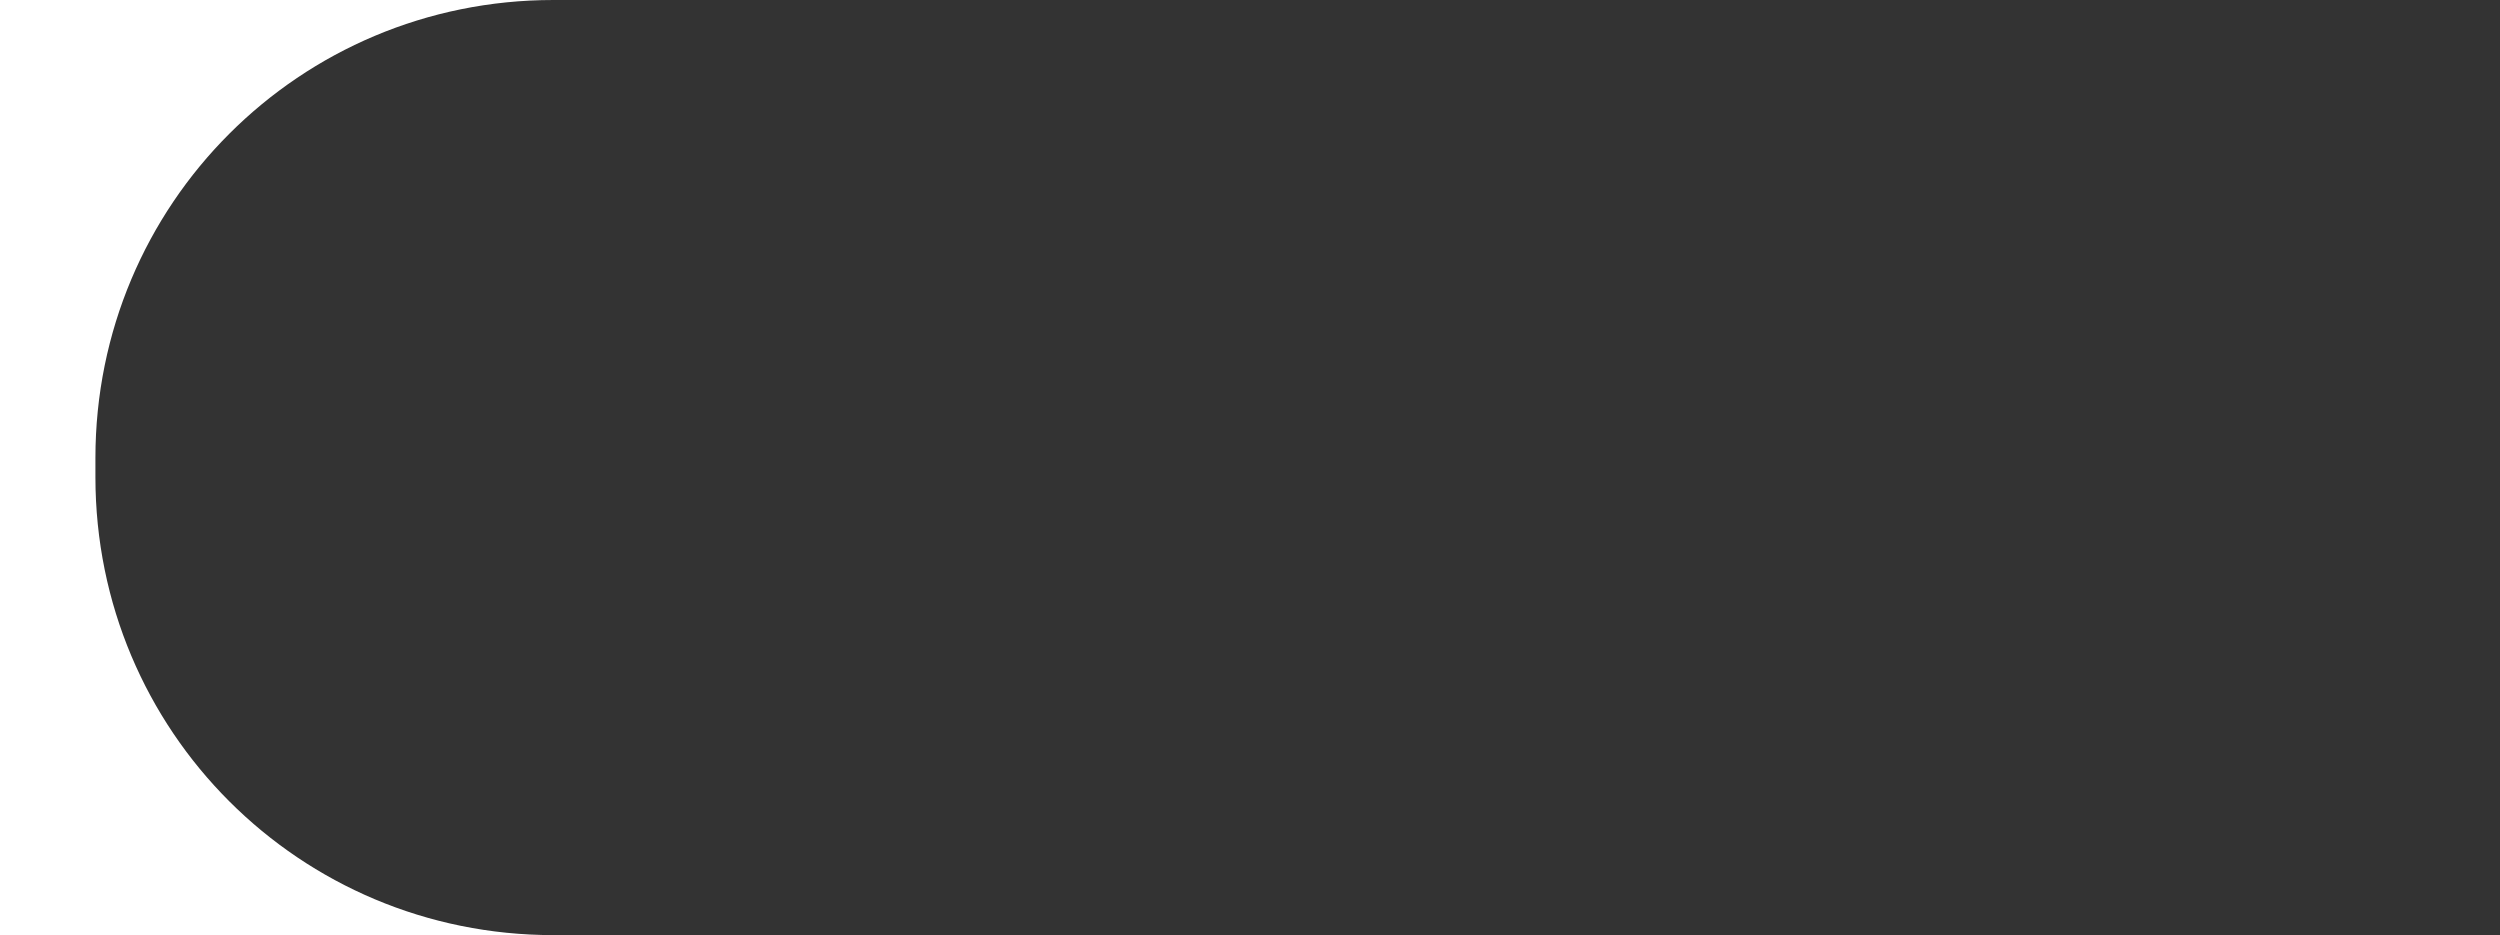 <svg width="131" height="49" viewBox="0 0 131 49" fill="none" xmlns="http://www.w3.org/2000/svg">
<rect x="0" y="0" width="131" height="49" fill="#333333" stroke="none"/>
<path d="M29 49C15.7 49 5 38.3 5 25V24C5 10.7 15.7 0 29 0H0V49H29Z" fill="white"/>
</svg>
